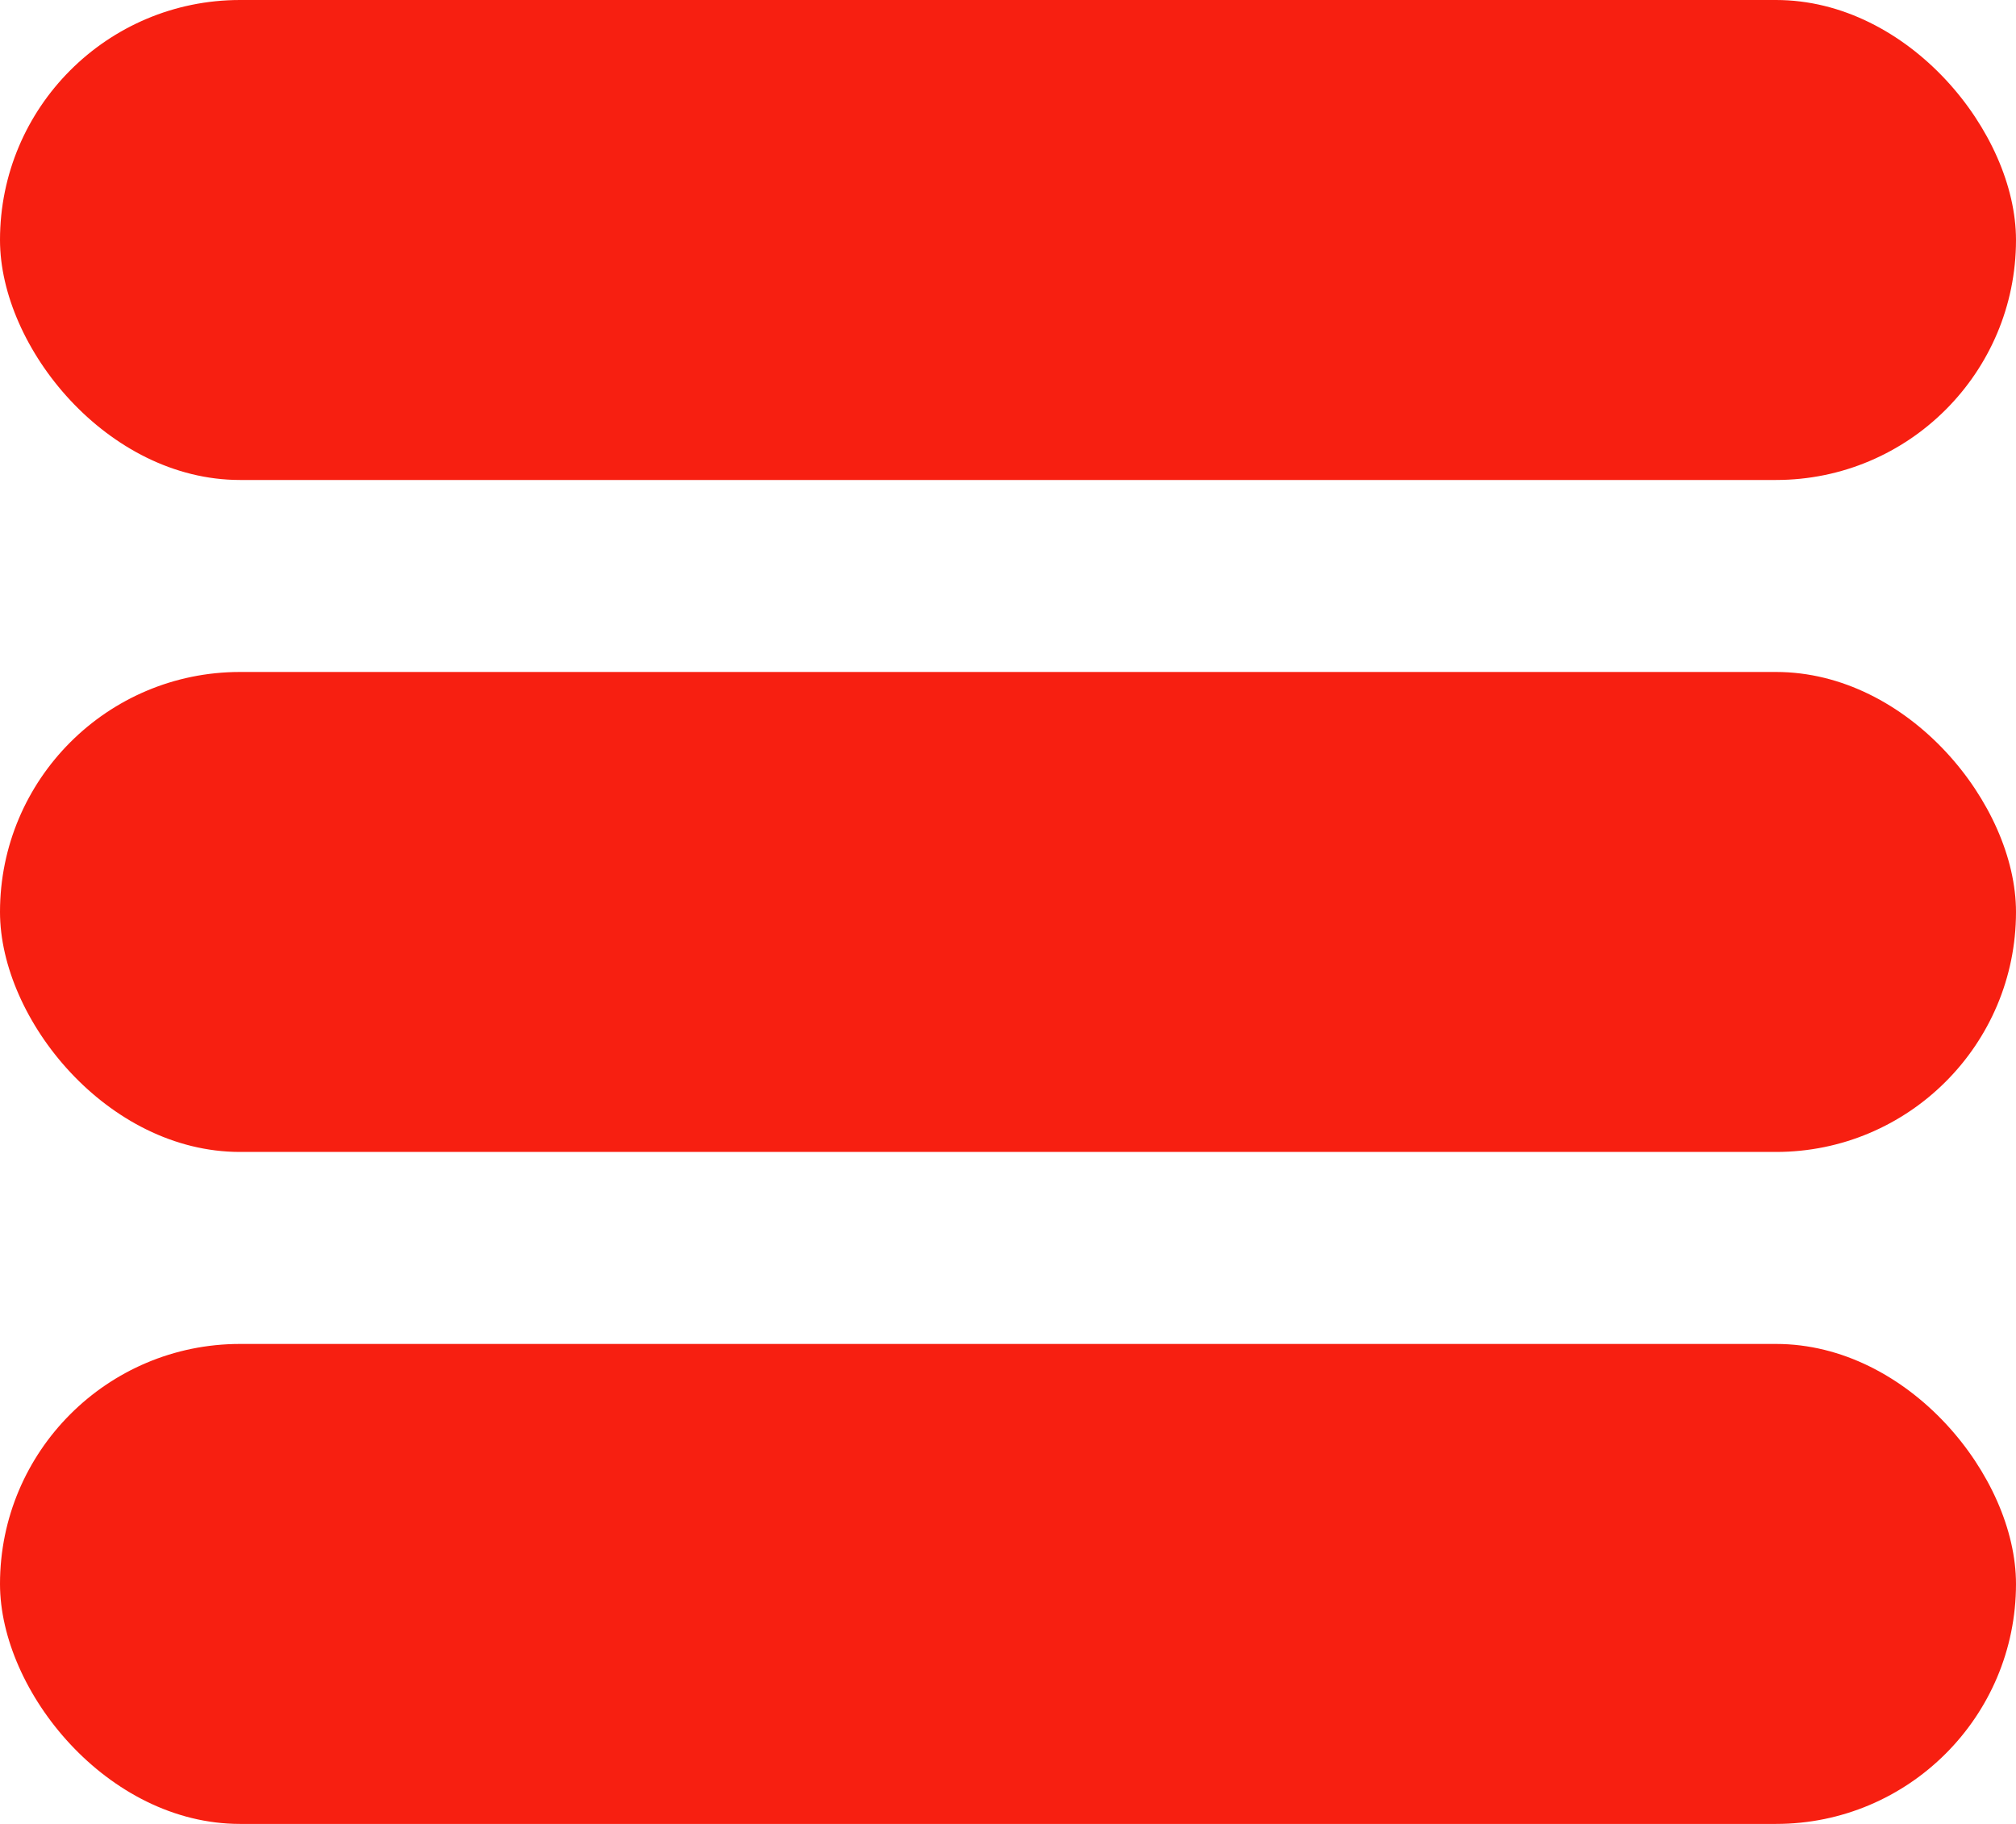<svg width="21" height="19" viewBox="0 0 21 19" fill="none" xmlns="http://www.w3.org/2000/svg">
<rect width="21" height="5" rx="2.5" fill="#F71F11"/>
<rect y="7" width="21" height="5" rx="2.5" fill="#F71F11"/>
<rect y="14" width="21" height="5" rx="2.5" fill="#F71F11"/>
</svg>
